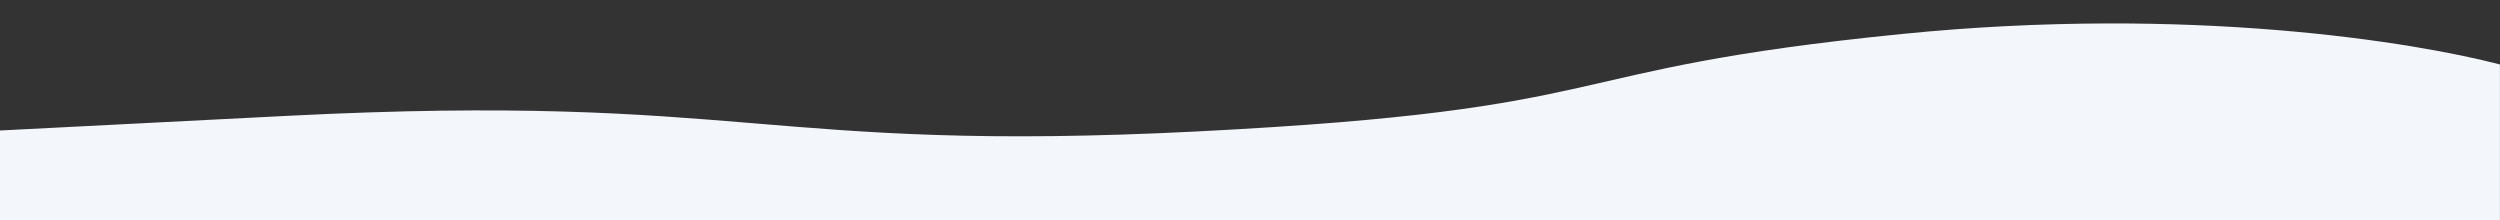 <svg width="1920" height="169" viewBox="0 0 1920 169" fill="none" xmlns="http://www.w3.org/2000/svg">
<rect x="0" y="0" width="1920" height="169" fill="#333333" stroke="none"/>
<g clip-path="url(#clip0)">
<path d="M1460.9 26.073C1682.37 3.956 1854.63 32.482 1919.95 49.51L1919.95 169.298L-0.054 169.298V100.298C-0.054 100.298 -131.416 106.827 221.205 88.944C573.826 71.061 585.794 117.868 920.011 100.919C1254.23 83.969 1184.05 53.719 1460.9 26.073Z" fill="#F3F6FB"/>
</g>
<defs>
<clipPath id="clip0">
<rect width="1920" height="169" fill="white" transform="matrix(1 0 0 -1 0 169)"/>
</clipPath>
</defs>
</svg>
